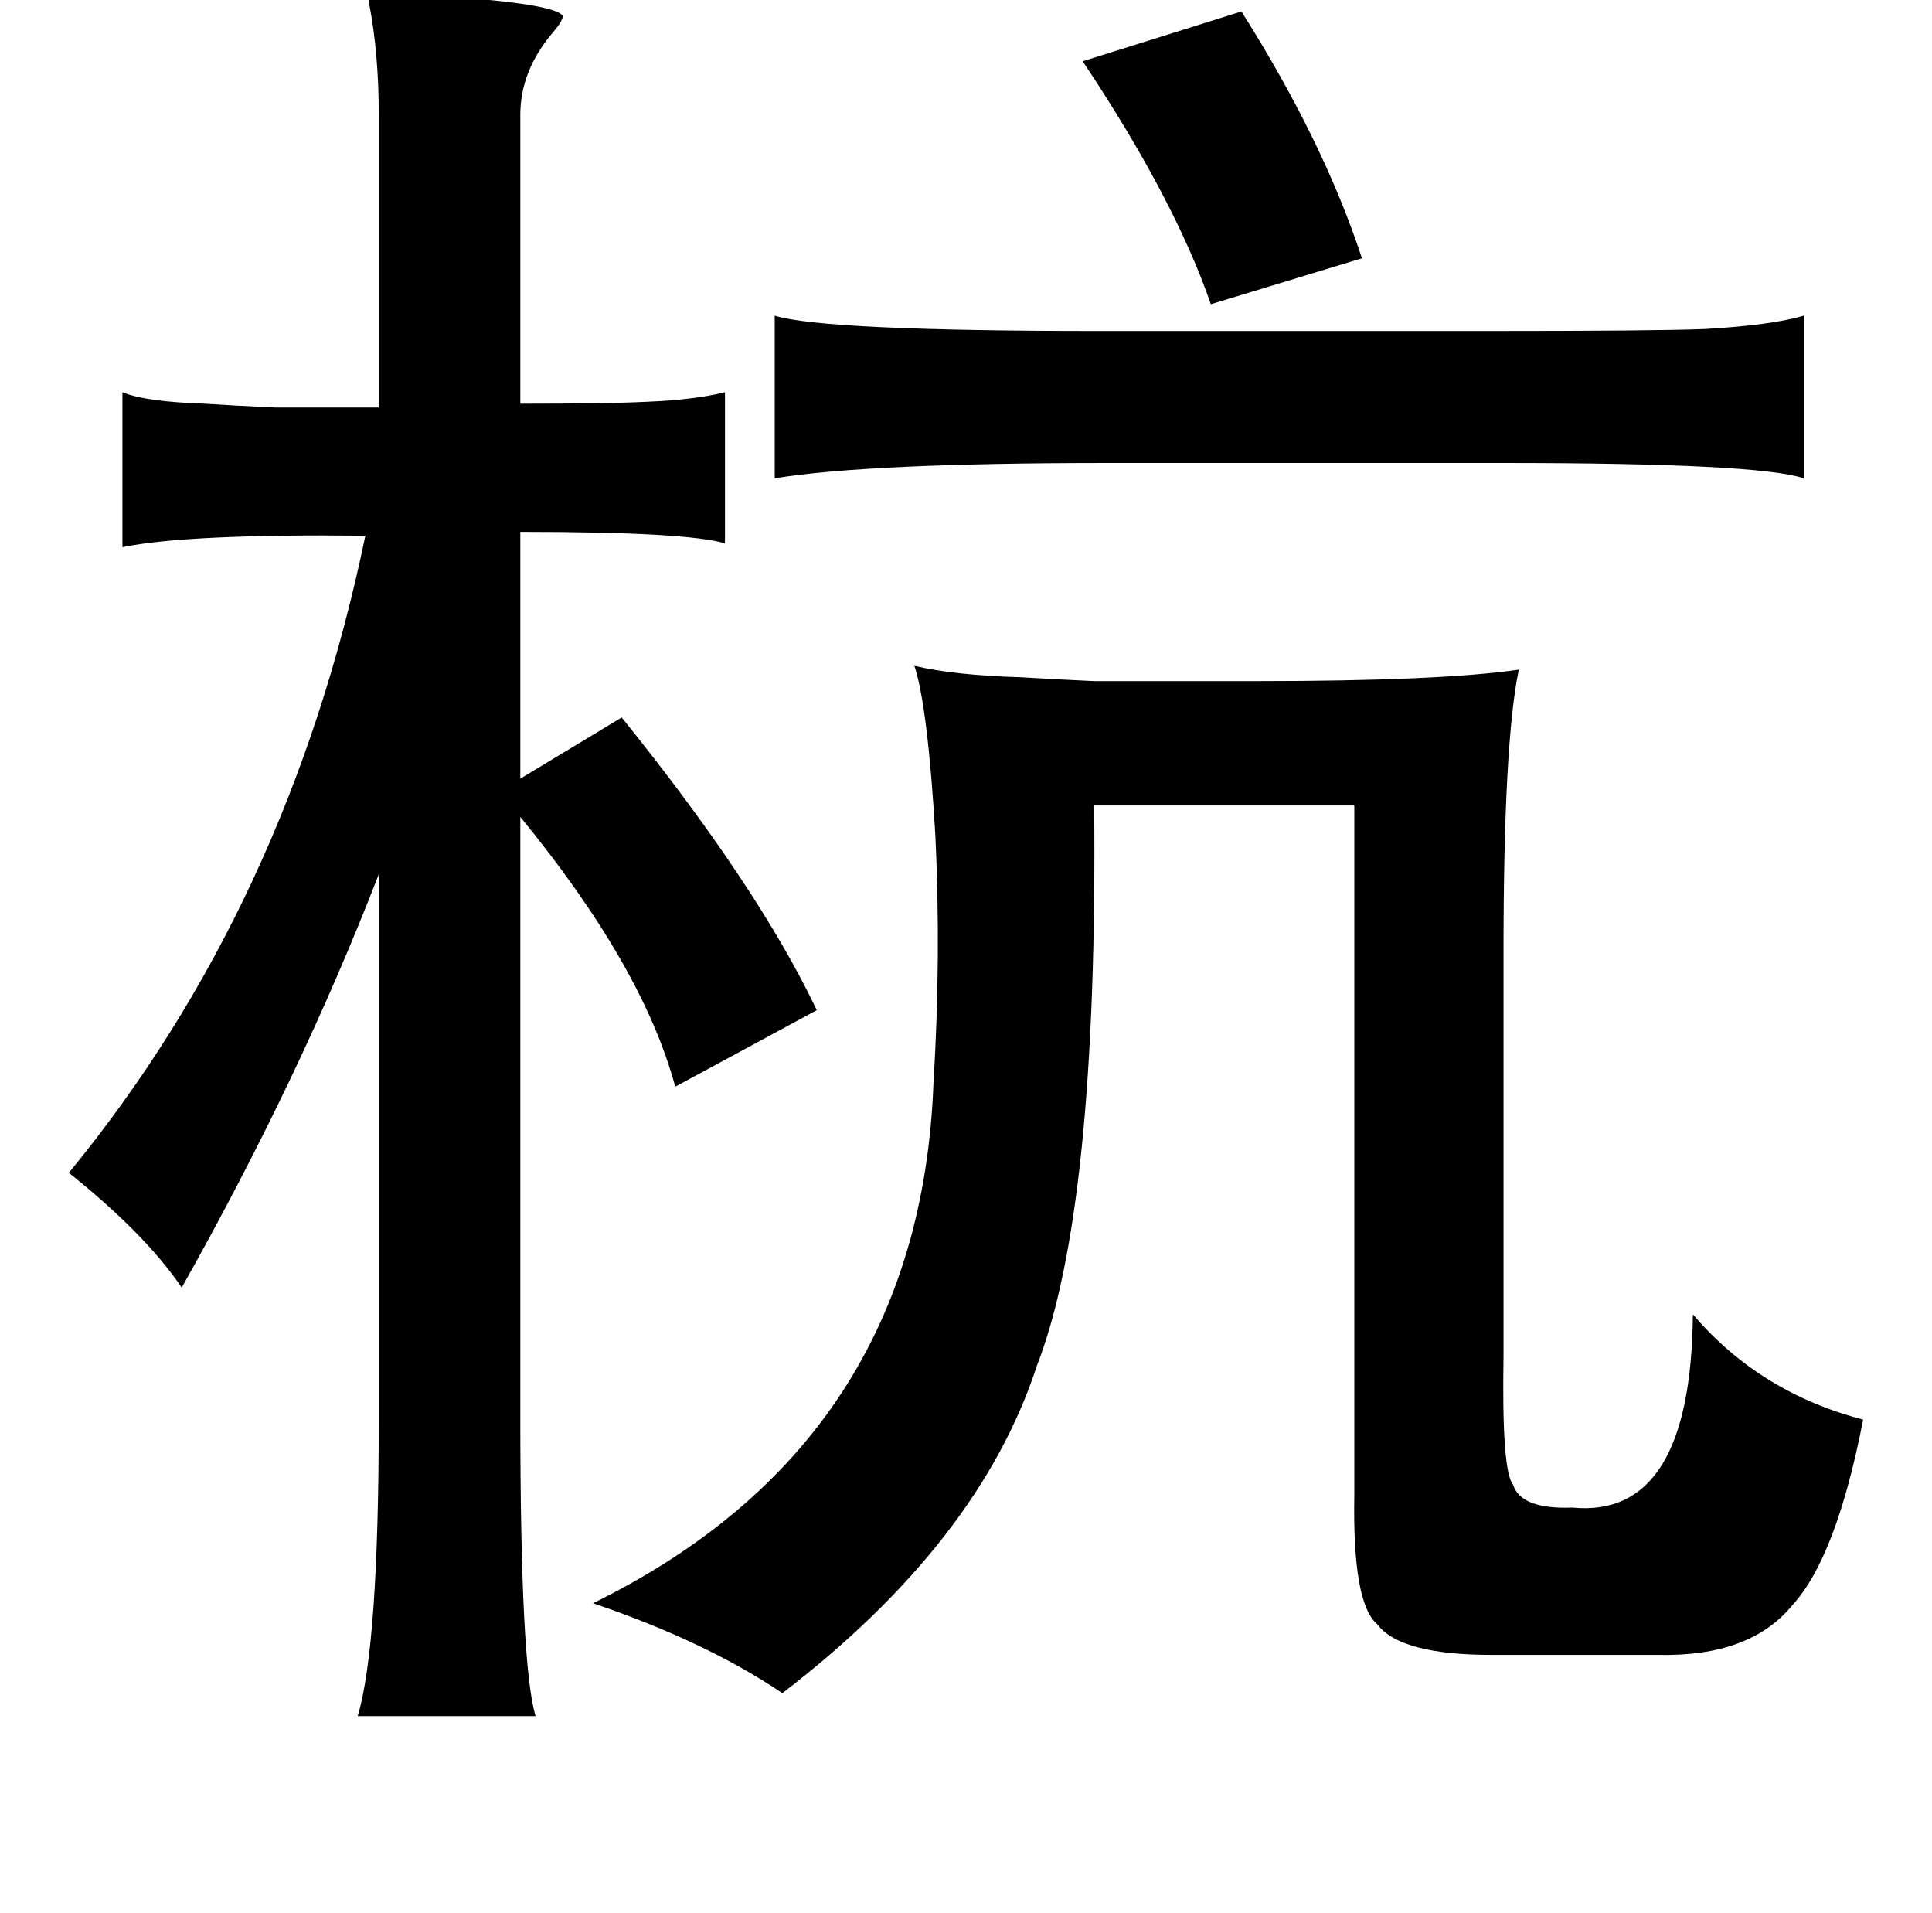 <?xml version="1.0" standalone="no"?>
<!DOCTYPE svg PUBLIC "-//W3C//DTD SVG 1.1//EN" "http://www.w3.org/Graphics/SVG/1.1/DTD/svg11.dtd" >
<svg xmlns="http://www.w3.org/2000/svg" xmlns:xlink="http://www.w3.org/1999/xlink" version="1.1" viewBox="-10 0 1010 1000">
   <path fill="currentColor"
d="M183 -4q94 4 101 12q1 2 -5 9q-17 20 -17 43v151q46 0 66 -1q25 -1 41 -5v79q-20 -6 -107 -6v129l53 -32q71 88 102 153l-74 40q-17 -63 -81 -141v313q0 131 8 157h-93q11 -37 11 -155v-285q-41 106 -103 216q-19 -28 -59 -60q115 -140 155 -333q-93 -1 -127 6v-81
q12 5 43 6q15 1 37 2h54v-153q0 -32 -5 -58q-1 -6 0 -6zM639 6q43 68 63 129l-79 24q-19 -55 -67 -127zM395 165q26 8 170 8h201q88 0 115 -1q35 -2 52 -7v85q-24 -8 -157 -8h-207q-125 0 -174 8v-85zM468 348q21 5 56 6q16 1 38 2h57h28q96 0 137 -6q-8 38 -8 148v211
q-1 60 5 67q4 13 31 12q62 6 63 -101q35 41 89 55q-14 72 -37 97q-22 27 -70 26h-87q-48 0 -60 -16q-13 -11 -12 -67v-361h-136q2 211 -30 293q-30 92 -133 171q-40 -27 -99 -47q171 -84 178 -272q4 -65 1 -129q-4 -68 -11 -89z" />
</svg>
